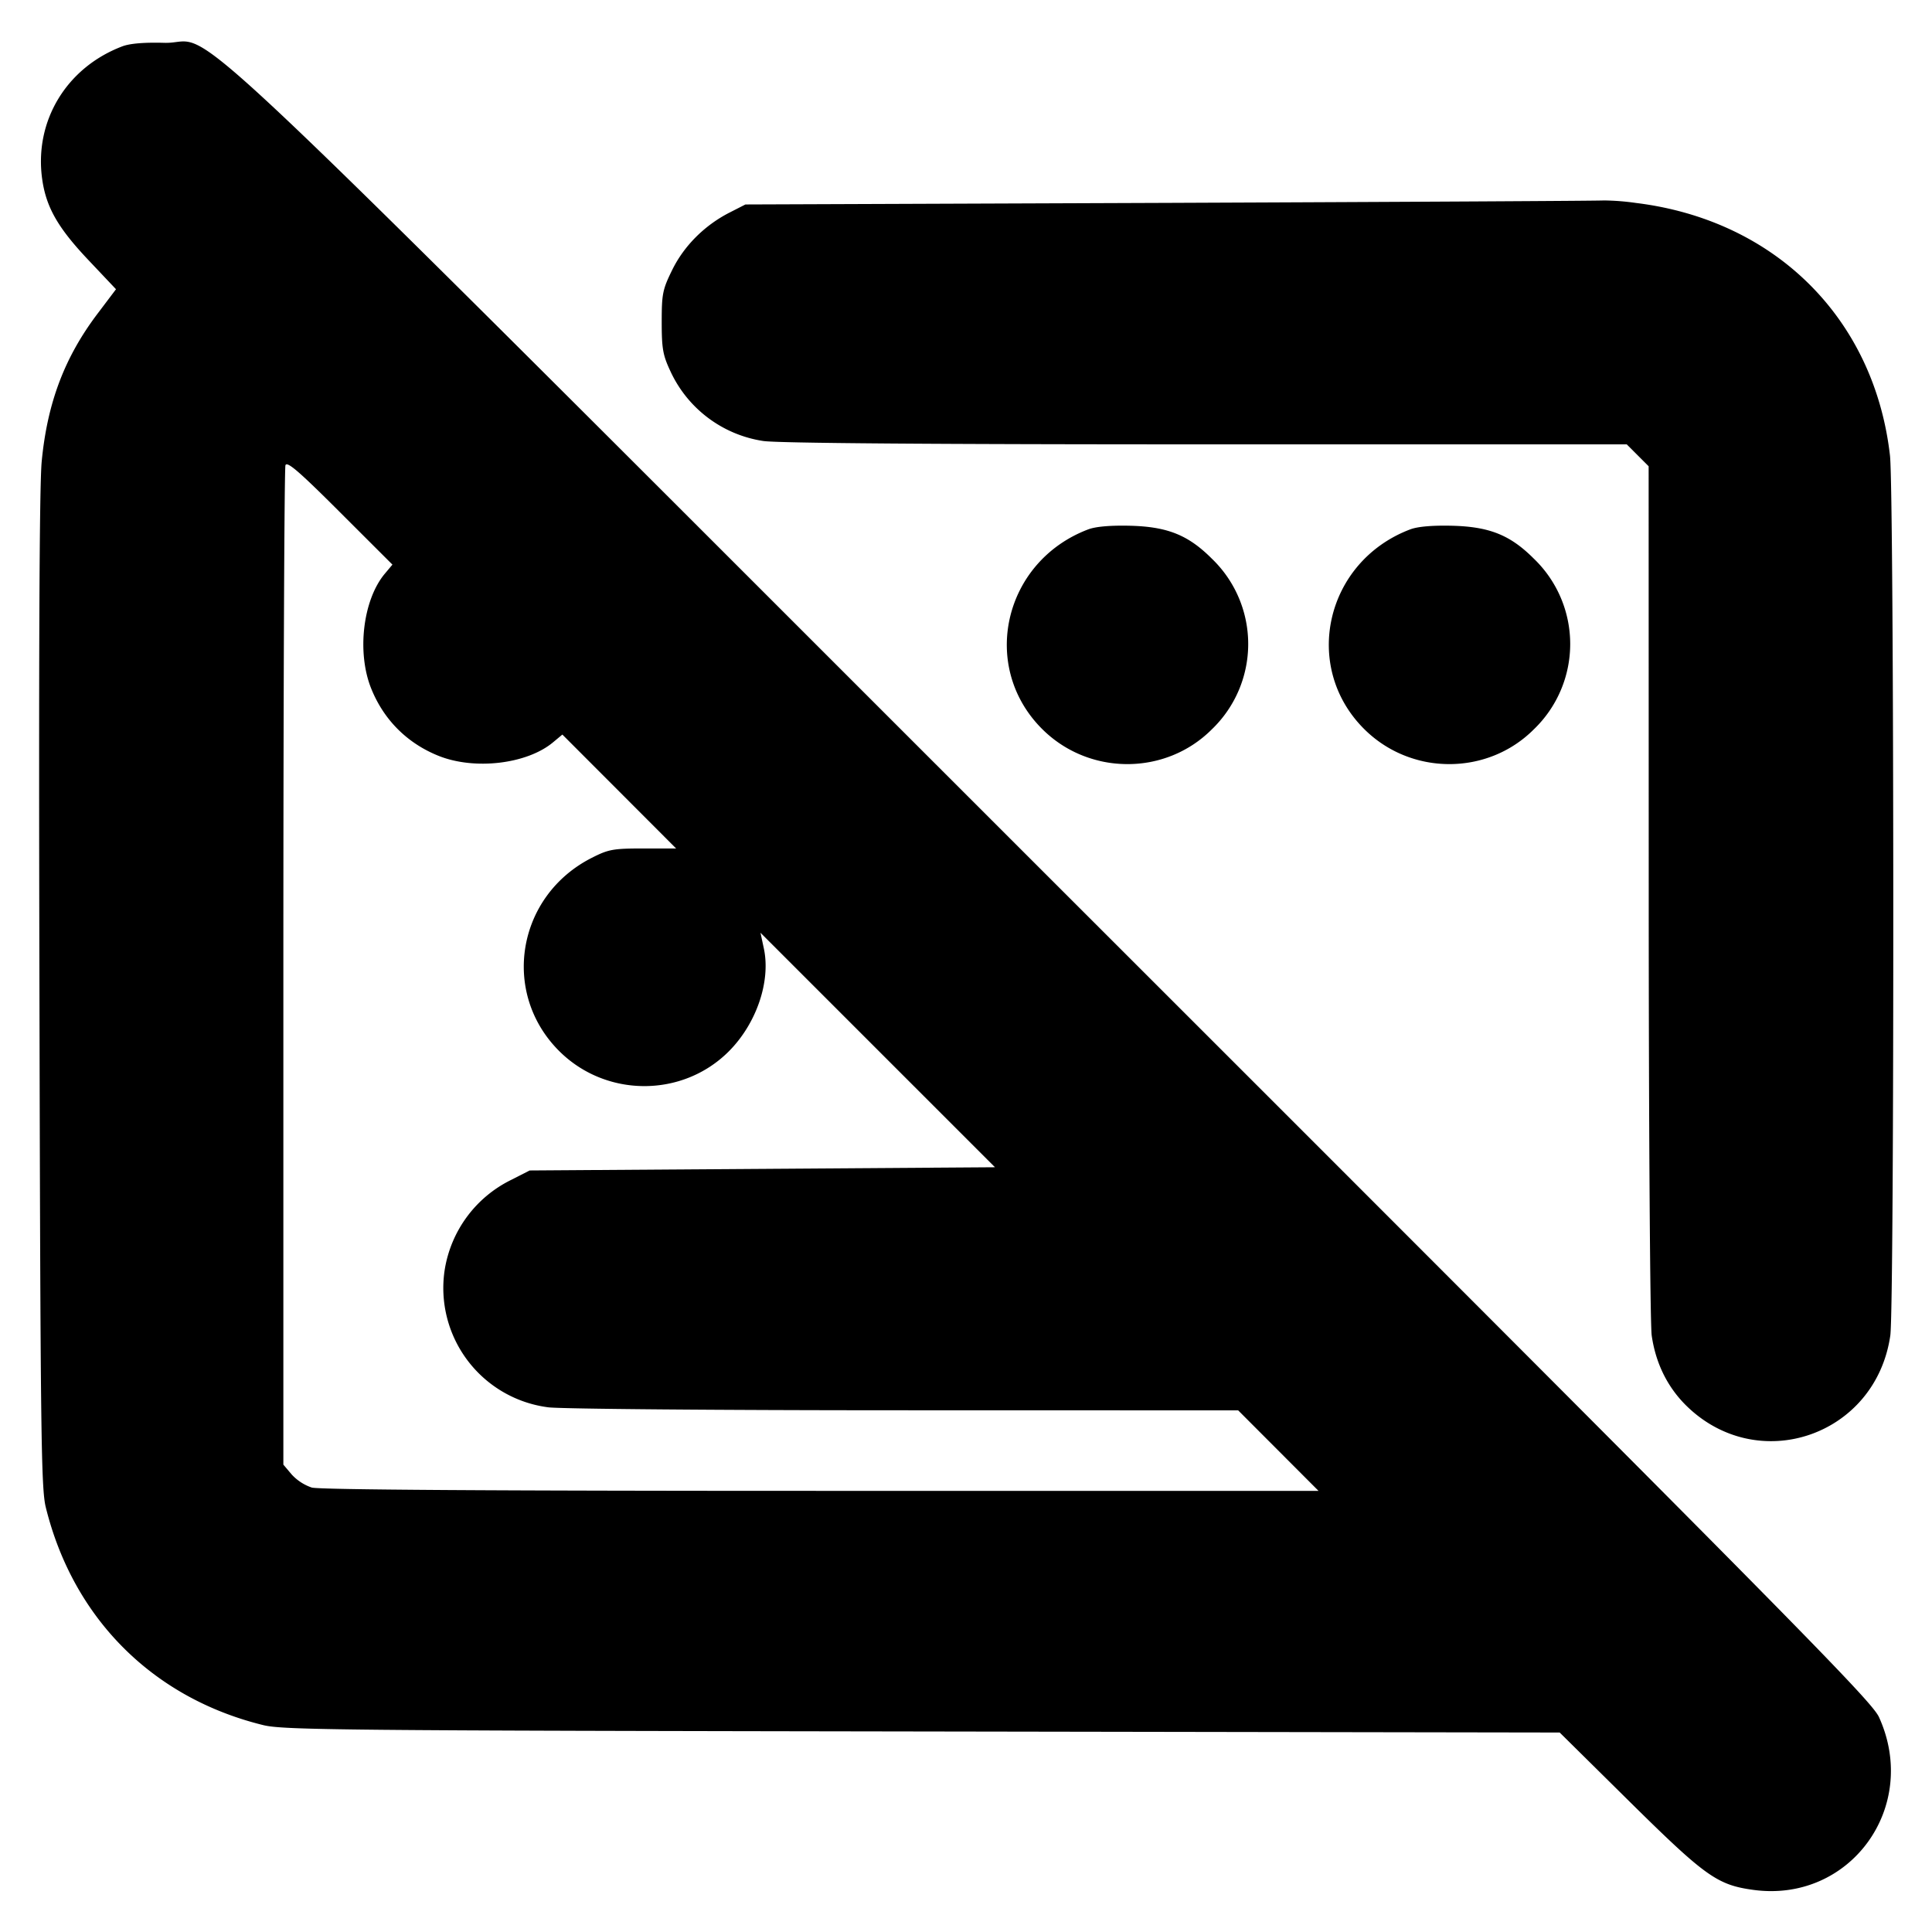 <svg xmlns="http://www.w3.org/2000/svg" width="24" height="24" fill="none" stroke="currentColor" stroke-linecap="round" stroke-linejoin="round" stroke-width="3"><path fill="#000" fill-rule="evenodd" stroke="none" d="M1.516.577C.825.841.426 1.502.523 2.218c.048.352.193.608.572 1.009l.346.366-.222.294C.803 4.434.588 5.002.518 5.733.489 6.036.48 8.161.49 12.32c.012 5.468.021 6.169.078 6.401.339 1.38 1.328 2.372 2.702 2.709.246.061.974.068 8.188.079l7.917.013.871.861c.94.928 1.087 1.033 1.536 1.094 1.2.163 2.067-1.029 1.56-2.145-.095-.21-1.076-1.202-10.274-10.395C1.635-.49 2.738.551 2.042.532c-.253-.007-.431.008-.526.045M14.56 2.52l-5.3.02-.196.1c-.31.158-.566.413-.713.712-.12.244-.131.298-.131.647 0 .33.014.412.107.61a1.52 1.52 0 0 0 1.153.869c.169.027 2.1.042 5.494.042h5.234l.136.136.136.136.001 5.274c0 2.921.017 5.385.037 5.524.049.341.192.633.42.862.89.889 2.363.39 2.544-.862.052-.356.048-10.477-.004-10.93-.194-1.703-1.425-2.927-3.157-3.139a3 3 0 0 0-.4-.031c-.034.005-2.446.018-5.361.03M4.781 7.126c-.273.325-.351.98-.169 1.429.156.387.446.677.833.833.449.182 1.104.104 1.428-.169l.113-.094.706.707.707.708h-.41c-.372 0-.43.011-.637.116-.93.471-1.133 1.673-.407 2.399.58.58 1.53.583 2.107.007.345-.345.524-.87.437-1.279l-.042-.196 1.457 1.457L12.36 14.5l-2.89.02-2.89.02-.228.116a1.51 1.51 0 0 0-.829 1.126 1.494 1.494 0 0 0 1.287 1.7c.138.02 2.122.037 4.411.037l4.16.001.499.5.499.5h-6.18c-4.091 0-6.229-.014-6.326-.041a.6.6 0 0 1-.25-.163l-.103-.122V12.02c0-3.395.012-6.204.026-6.241.02-.052.171.078.677.584l.652.651zm8.735-.549c-1.049.399-1.349 1.701-.571 2.478.58.58 1.53.583 2.107.007a1.47 1.47 0 0 0 0-2.124c-.292-.292-.55-.395-1.012-.407-.247-.006-.431.01-.524.046m4 0c-1.049.399-1.349 1.701-.571 2.478.58.58 1.53.583 2.107.007a1.47 1.47 0 0 0 0-2.124c-.292-.292-.55-.395-1.012-.407-.247-.006-.431.01-.524.046"/></svg>